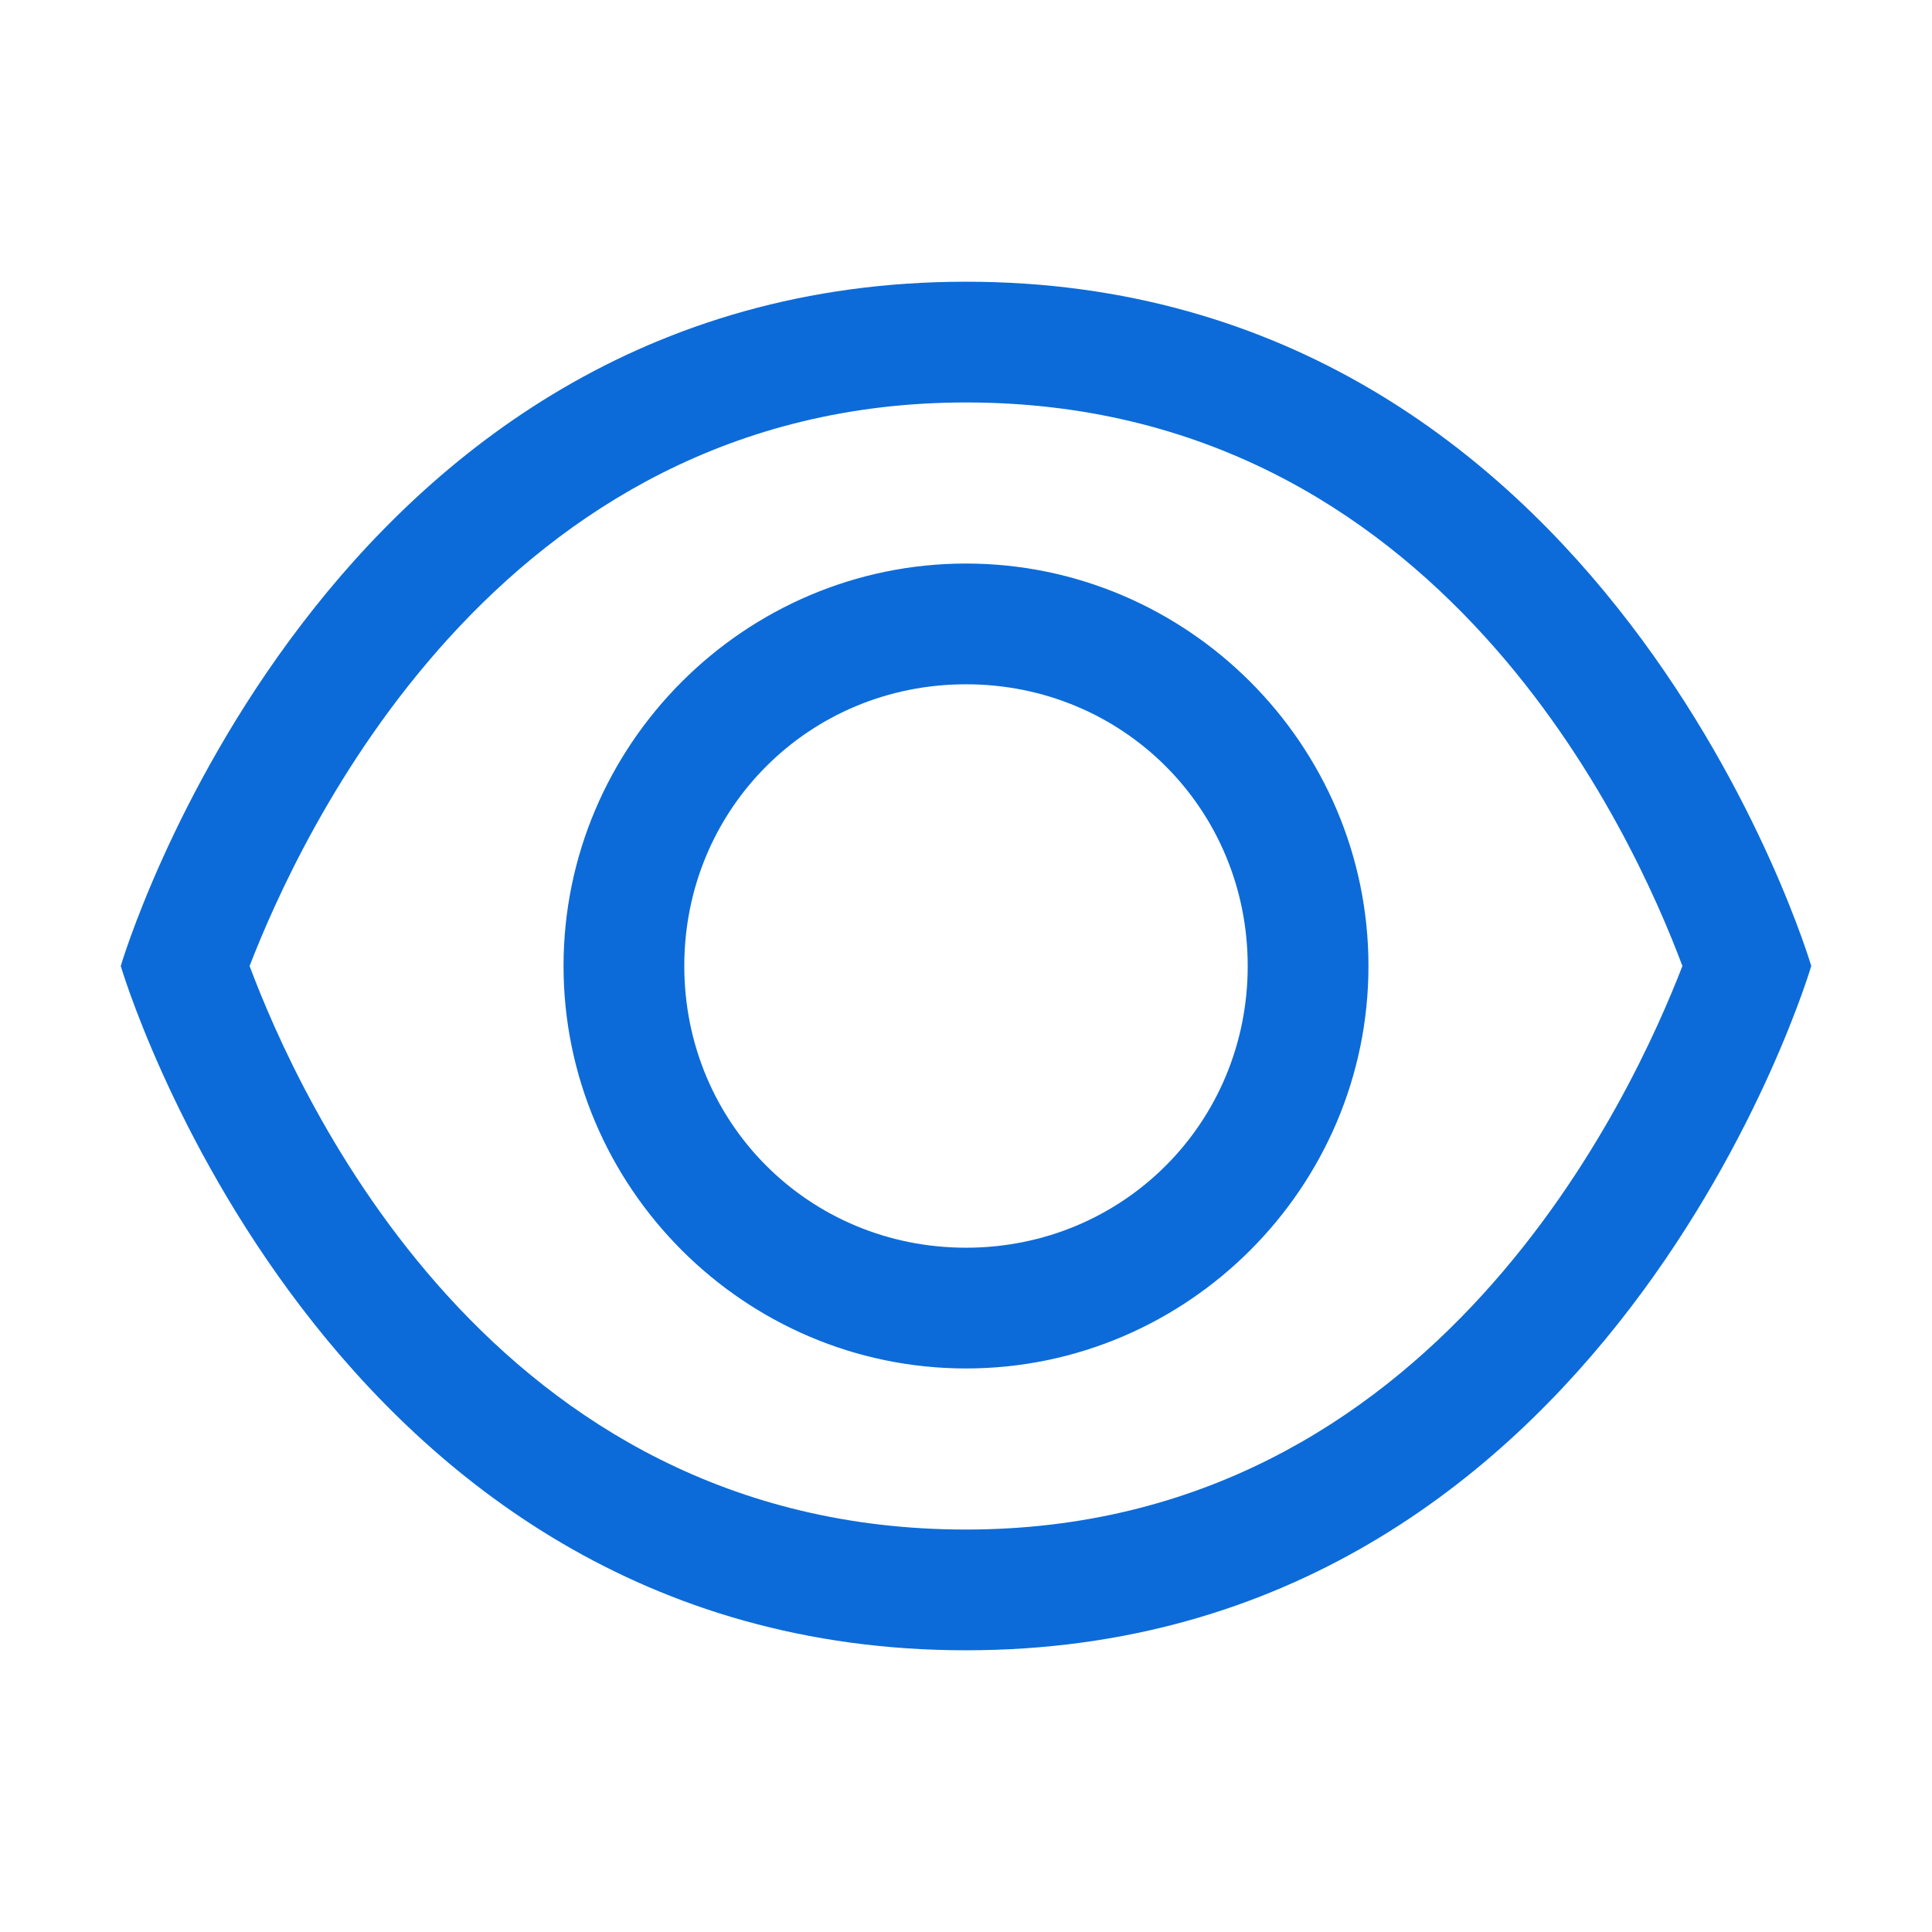 <?xml version="1.0" encoding="UTF-8"?>
<svg width="16px" height="16px" viewBox="0 0 16 16" version="1.1" xmlns="http://www.w3.org/2000/svg" xmlns:xlink="http://www.w3.org/1999/xlink">
    <title>0125_visibility_on</title>
    <g id="工程文档" stroke="none" stroke-width="1" fill="none" fill-rule="evenodd">
        <g id="新华CPAD系统-表单交互示例" transform="translate(-1234, -523)" fill-rule="nonzero">
            <g id="编组-6备份" transform="translate(978, 199)">
                <g id="编组-4备份" transform="translate(0, 312)">
                    <g id="0125_visibility_on" transform="translate(256, 12)">
                        <rect id="矩形" fill="#000000" opacity="0" x="0" y="0" width="16" height="16"></rect>
                        <path d="M8,2.333 C2.667,2.333 1,8 1,8 C1,8 2.667,13.667 8,13.667 C13.333,13.667 15,8 15,8 C15,8 13.333,2.333 8,2.333 Z M8,12.667 C4.067,12.667 2.467,9.067 2.067,8 C2.467,6.967 4.1,3.333 8,3.333 C11.933,3.333 13.533,6.933 13.933,8 C13.533,9.033 11.9,12.667 8,12.667 L8,12.667 Z M8,4.667 C6.167,4.667 4.667,6.167 4.667,8 C4.667,9.833 6.167,11.333 8,11.333 C9.833,11.333 11.333,9.833 11.333,8 C11.333,6.167 9.833,4.667 8,4.667 Z M8,10.333 C6.7,10.333 5.667,9.3 5.667,8 C5.667,6.7 6.7,5.667 8,5.667 C9.3,5.667 10.333,6.7 10.333,8 C10.333,9.3 9.3,10.333 8,10.333 Z" id="形状" fill="#0C6BD8"></path>
                    </g>
                </g>
            </g>
        </g>
    </g>
</svg>